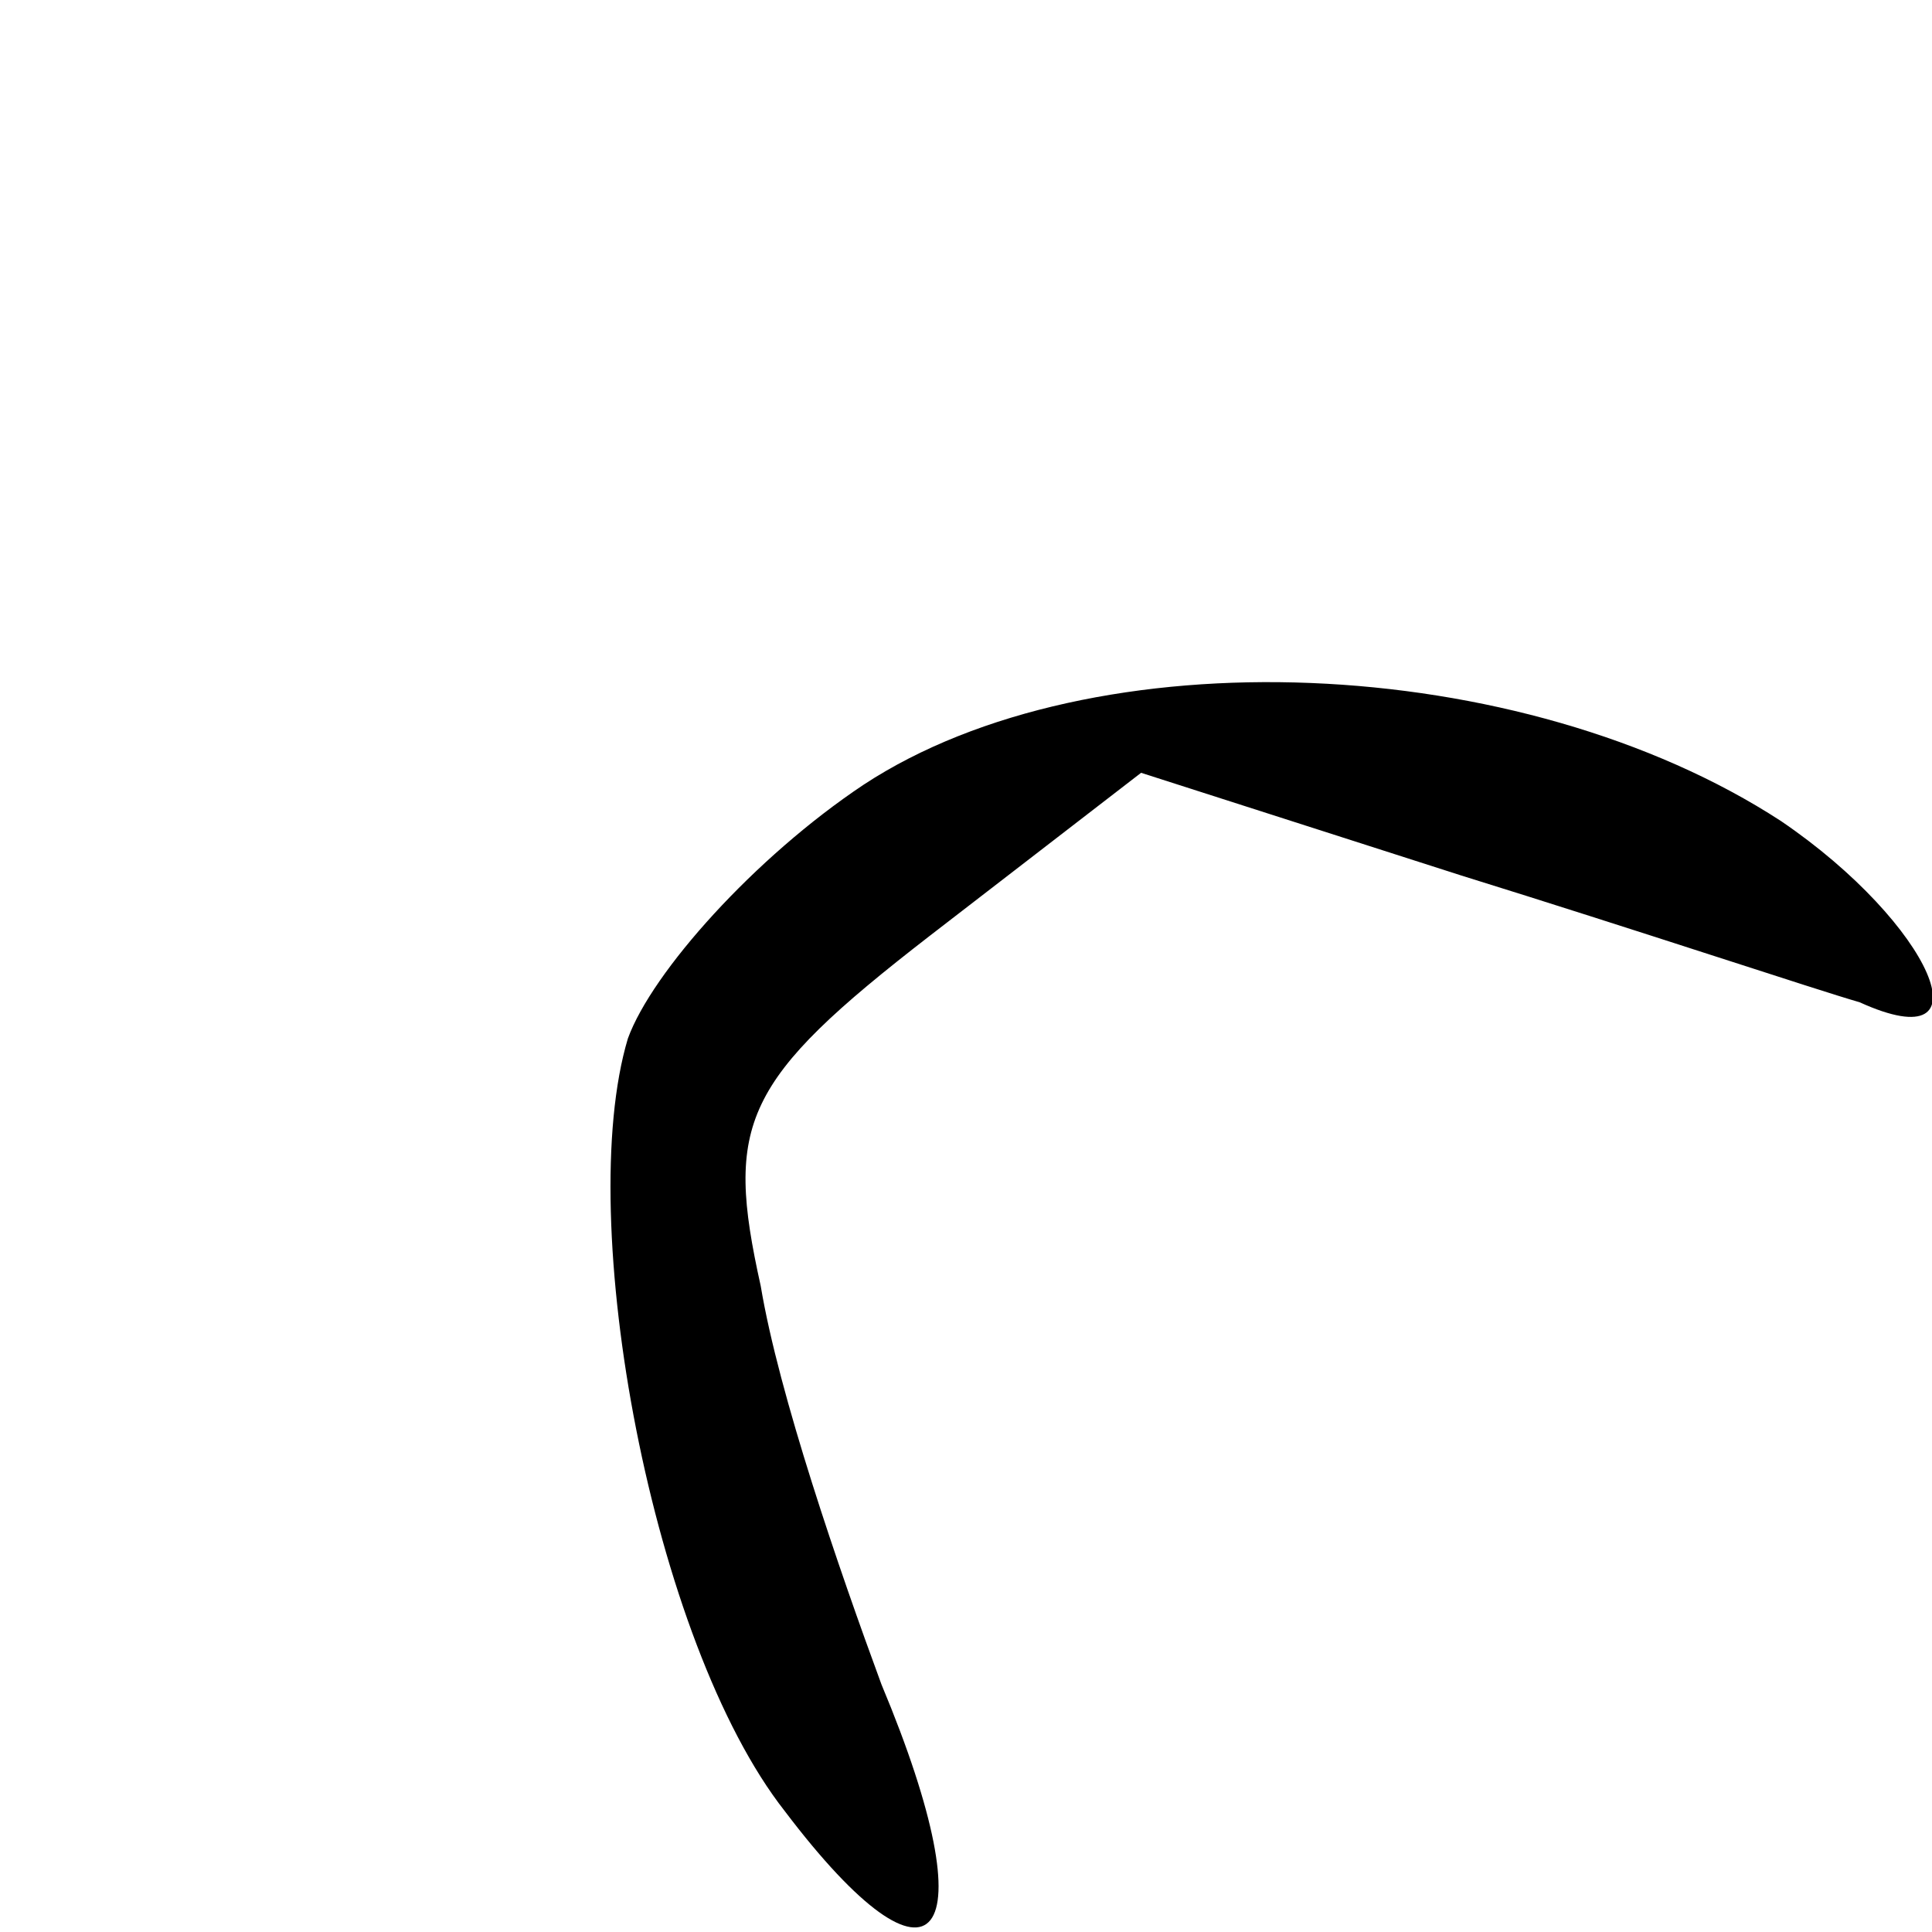 <?xml version="1.0" standalone="no"?>
<!DOCTYPE svg PUBLIC "-//W3C//DTD SVG 20010904//EN"
 "http://www.w3.org/TR/2001/REC-SVG-20010904/DTD/svg10.dtd">
<svg version="1.0" xmlns="http://www.w3.org/2000/svg"
 width="32pt" height="32pt" viewBox="0 0 32 32"
 preserveAspectRatio="xMidYMid meet">
<g transform="translate(0,32) scale(0.1,-0.1)"
fill="#000000" stroke="none">
<path fill="#000000" stroke="none" d="M143 190 c-18 -12 -35 -31 -39 -42 -9
-30 4 -100 26 -128 25 -33 34 -22 16 21 -7 19 -17 48 -20 66 -6 27 -3 34 28
58 l35 27 53 -17 c29 -9 59 -19 66 -21 22 -10 12 13 -13 30 -43 28 -114 31
-152 6z"/>
</g>
</svg>
